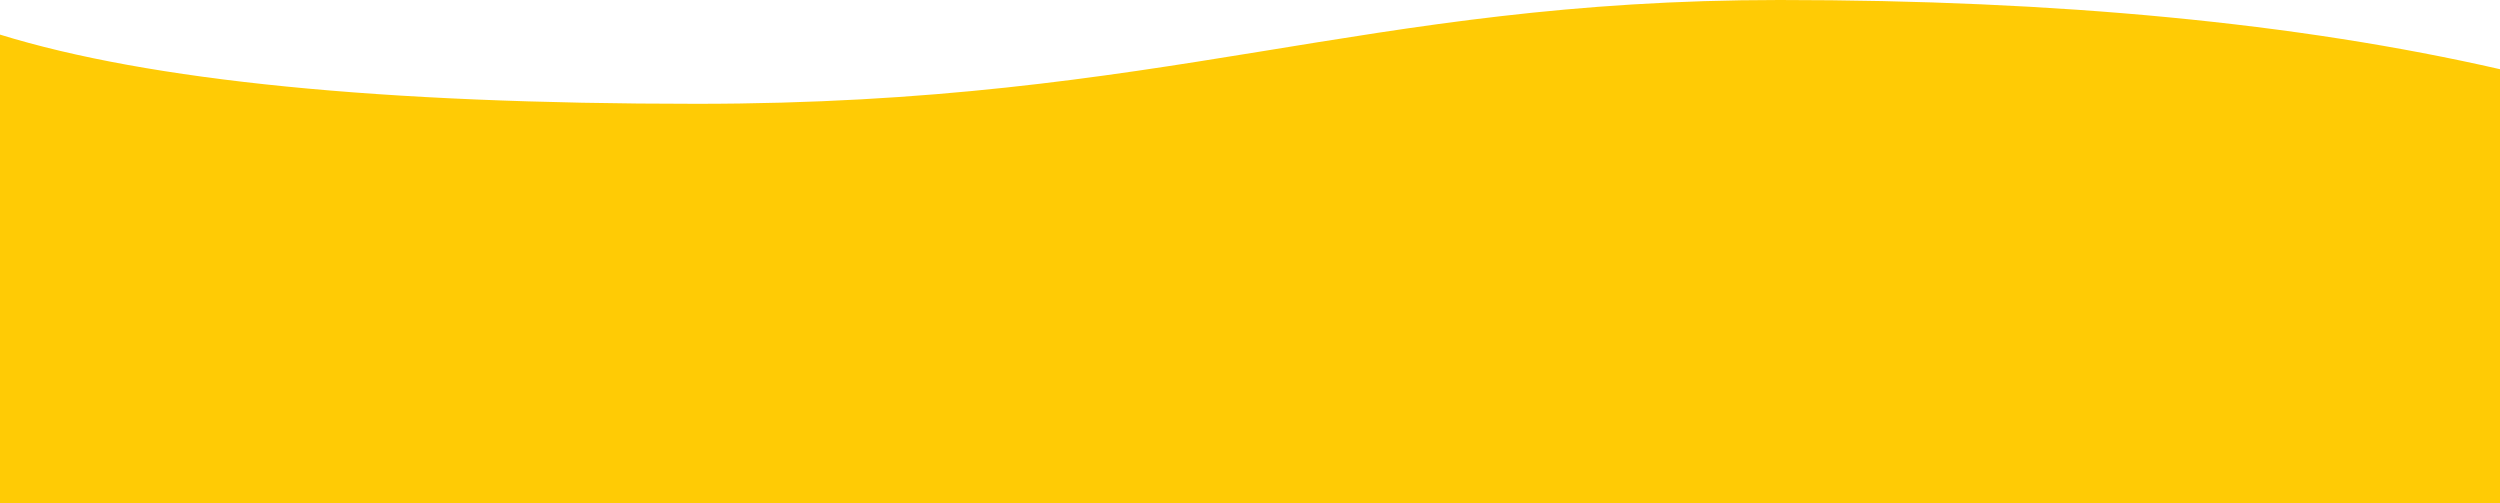 <svg xmlns="http://www.w3.org/2000/svg" width="1440" height="290" viewBox="0 .5 1440 290">
  <path fill="#FFCB05" d="M0 20.431c86.002 26.575 219.668 39.863 401 39.863C672.998 60.294 784.322.5 1025.001.5 1185.453.5 1323.786 13.788 1440 40.363V290.5H0V20.431z"/>
</svg>
